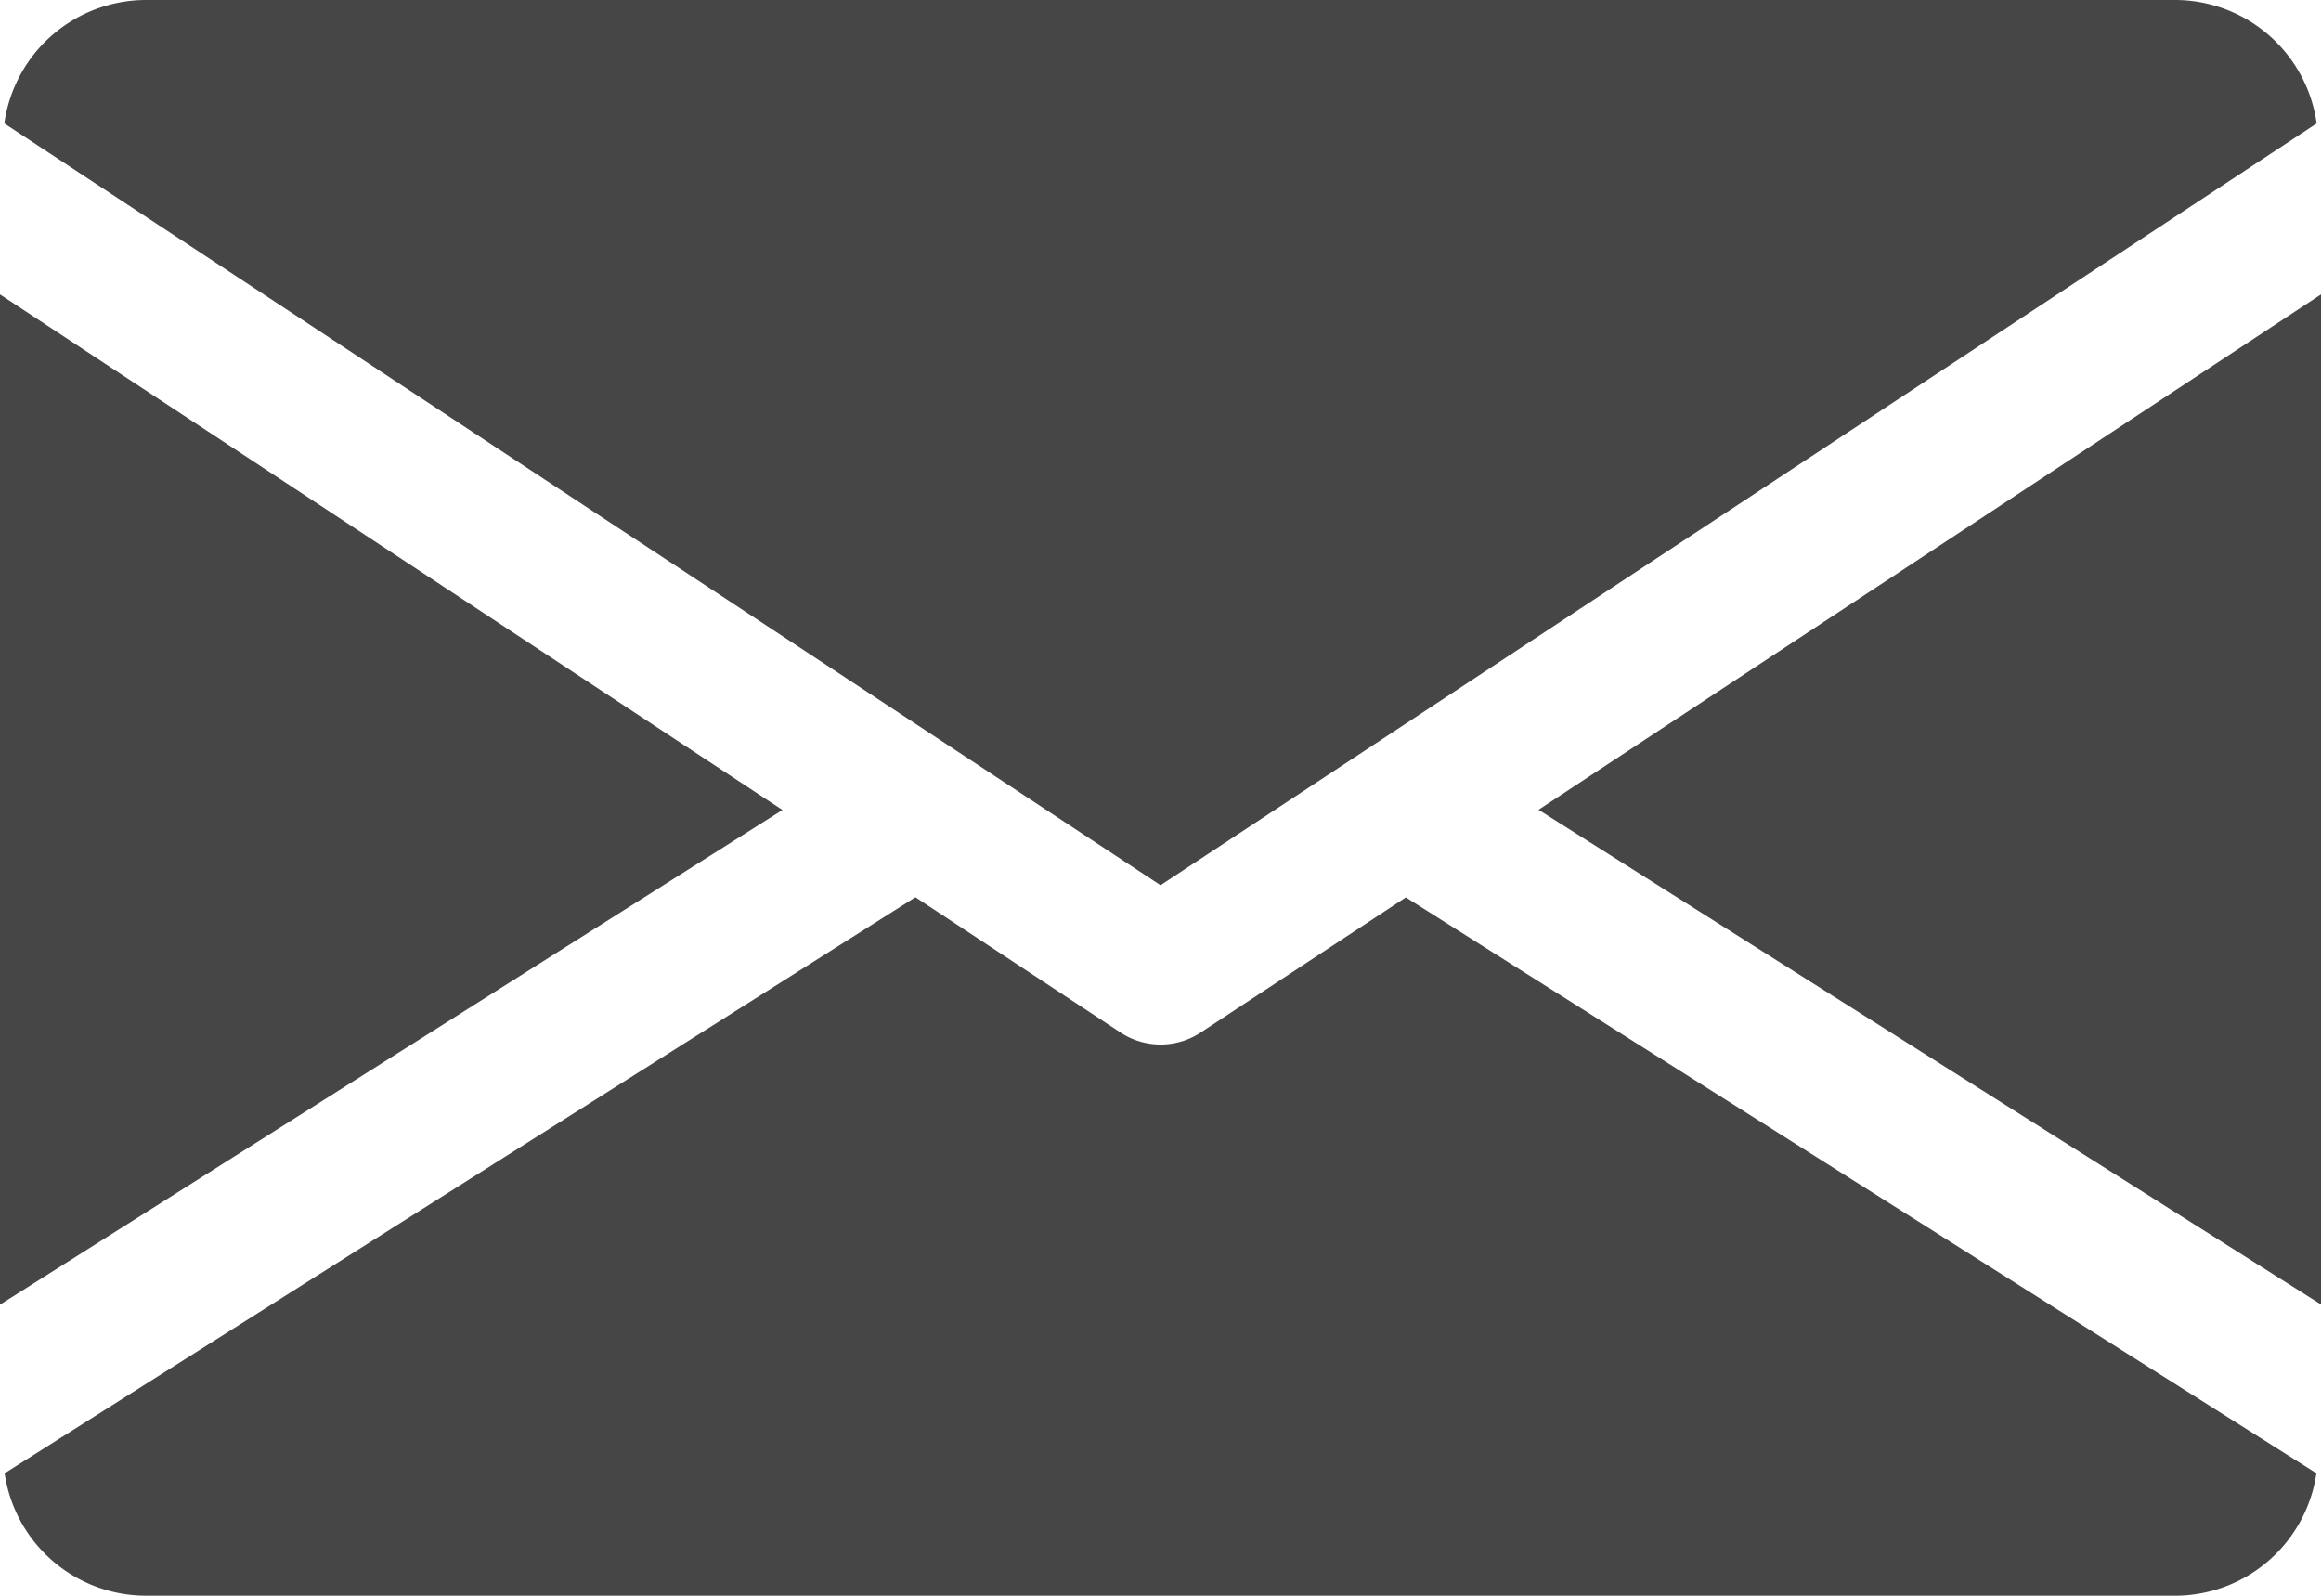 <svg id="email" xmlns="http://www.w3.org/2000/svg" width="52.305" height="35.96" viewBox="0 0 52.305 35.96">
  <g id="Group_165" data-name="Group 165" transform="translate(34.672 6.63)">
    <g id="Group_164" data-name="Group 164">
      <path id="Path_216" data-name="Path 216" d="M339.392,156.514l17.633,11.148V144.9Z" transform="translate(-339.392 -144.896)" fill="#464646"/>
    </g>
  </g>
  <g id="Group_167" data-name="Group 167" transform="translate(0 6.63)">
    <g id="Group_166" data-name="Group 166">
      <path id="Path_217" data-name="Path 217" d="M0,144.9v22.766l17.633-11.148Z" transform="translate(0 -144.896)" fill="#464646"/>
    </g>
  </g>
  <g id="Group_169" data-name="Group 169" transform="translate(0.098 0)">
    <g id="Group_168" data-name="Group 168">
      <path id="Path_218" data-name="Path 218" d="M49.9,80H4.131A3.229,3.229,0,0,0,.96,82.782L27.015,99.948,53.069,82.782A3.229,3.229,0,0,0,49.9,80Z" transform="translate(-0.96 -80)" fill="#464646"/>
    </g>
  </g>
  <g id="Group_171" data-name="Group 171" transform="translate(0.105 20.219)">
    <g id="Group_170" data-name="Group 170">
      <path id="Path_219" data-name="Path 219" d="M32.6,277.923l-4.626,3.047a1.642,1.642,0,0,1-1.8,0l-4.626-3.05L1.024,290.9a3.223,3.223,0,0,0,3.164,2.759H49.956A3.223,3.223,0,0,0,53.12,290.9Z" transform="translate(-1.024 -277.92)" fill="#464646"/>
    </g>
  </g>
</svg>
